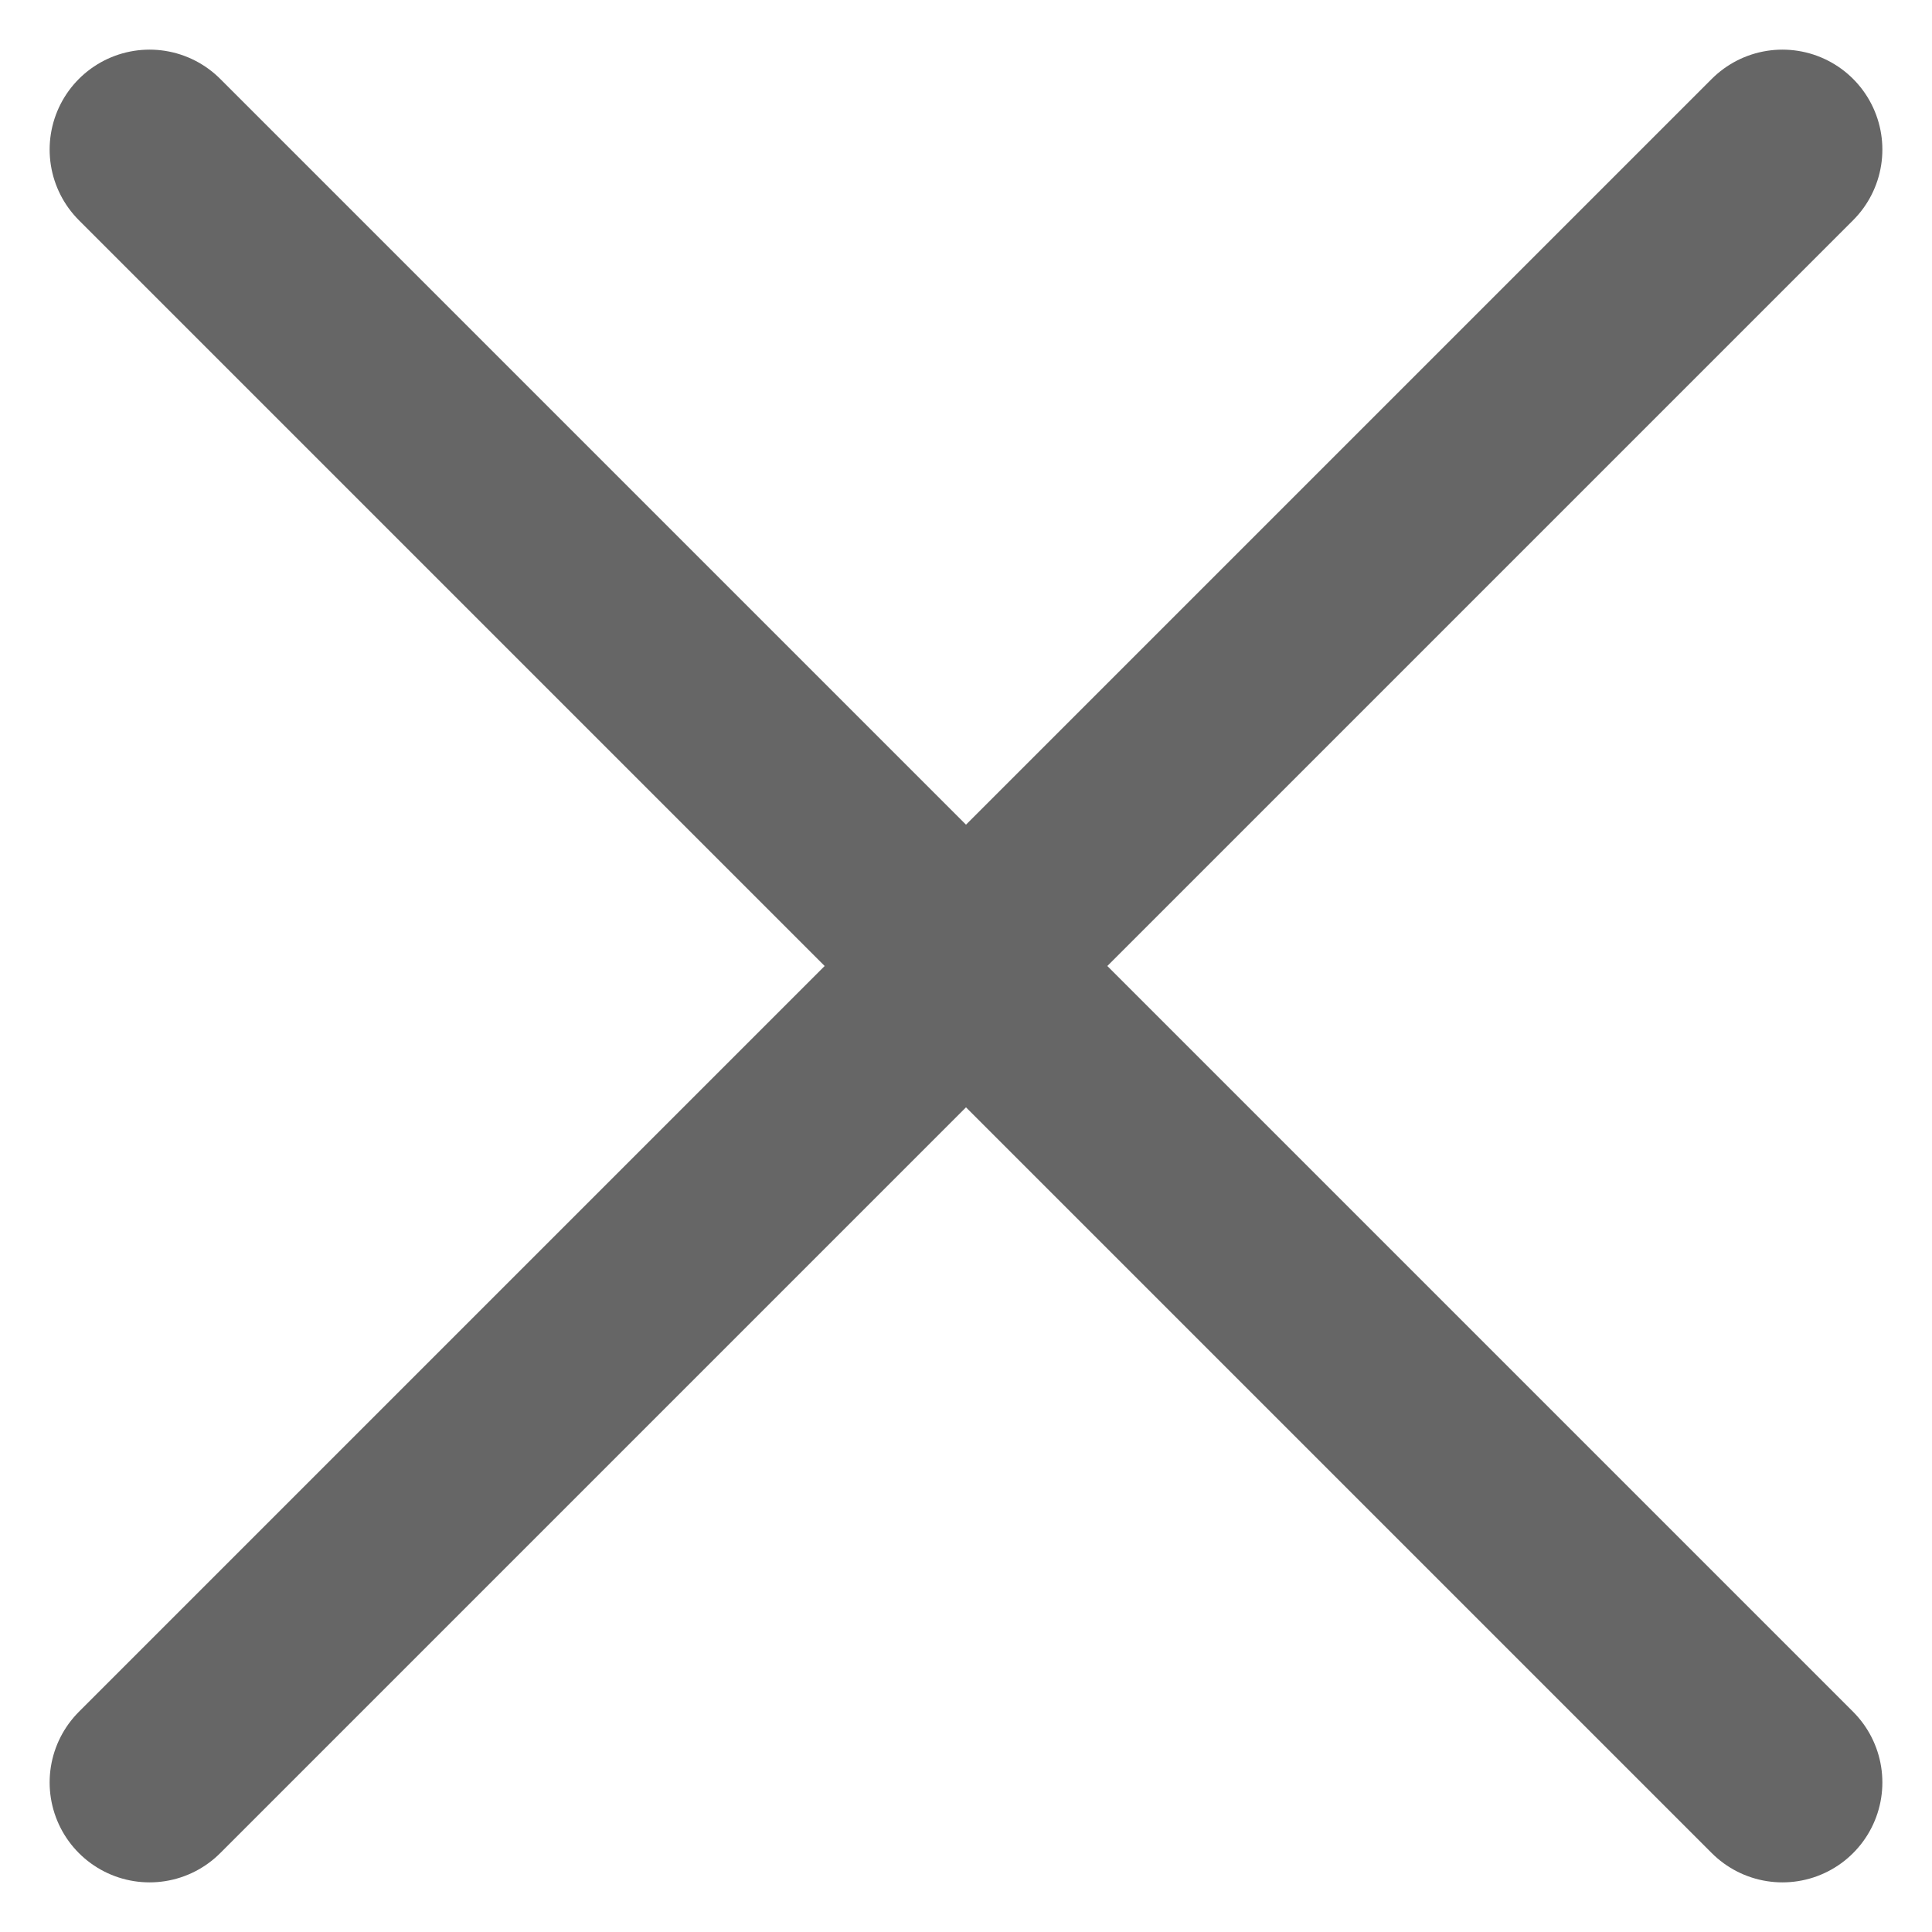 <svg xmlns="http://www.w3.org/2000/svg" width="29" height="29" viewBox="0 0 29 29">
    <g fill="none" fill-rule="evenodd">
        <path d="M-10-10h48v48h-48z"/>
        <g stroke="#666" stroke-linecap="round" stroke-linejoin="round" stroke-width="3">
            <path d="M26.755 2.245l-24.51 24.51M2.245 2.245l24.51 24.51"/>
        </g>
    </g>
</svg>

